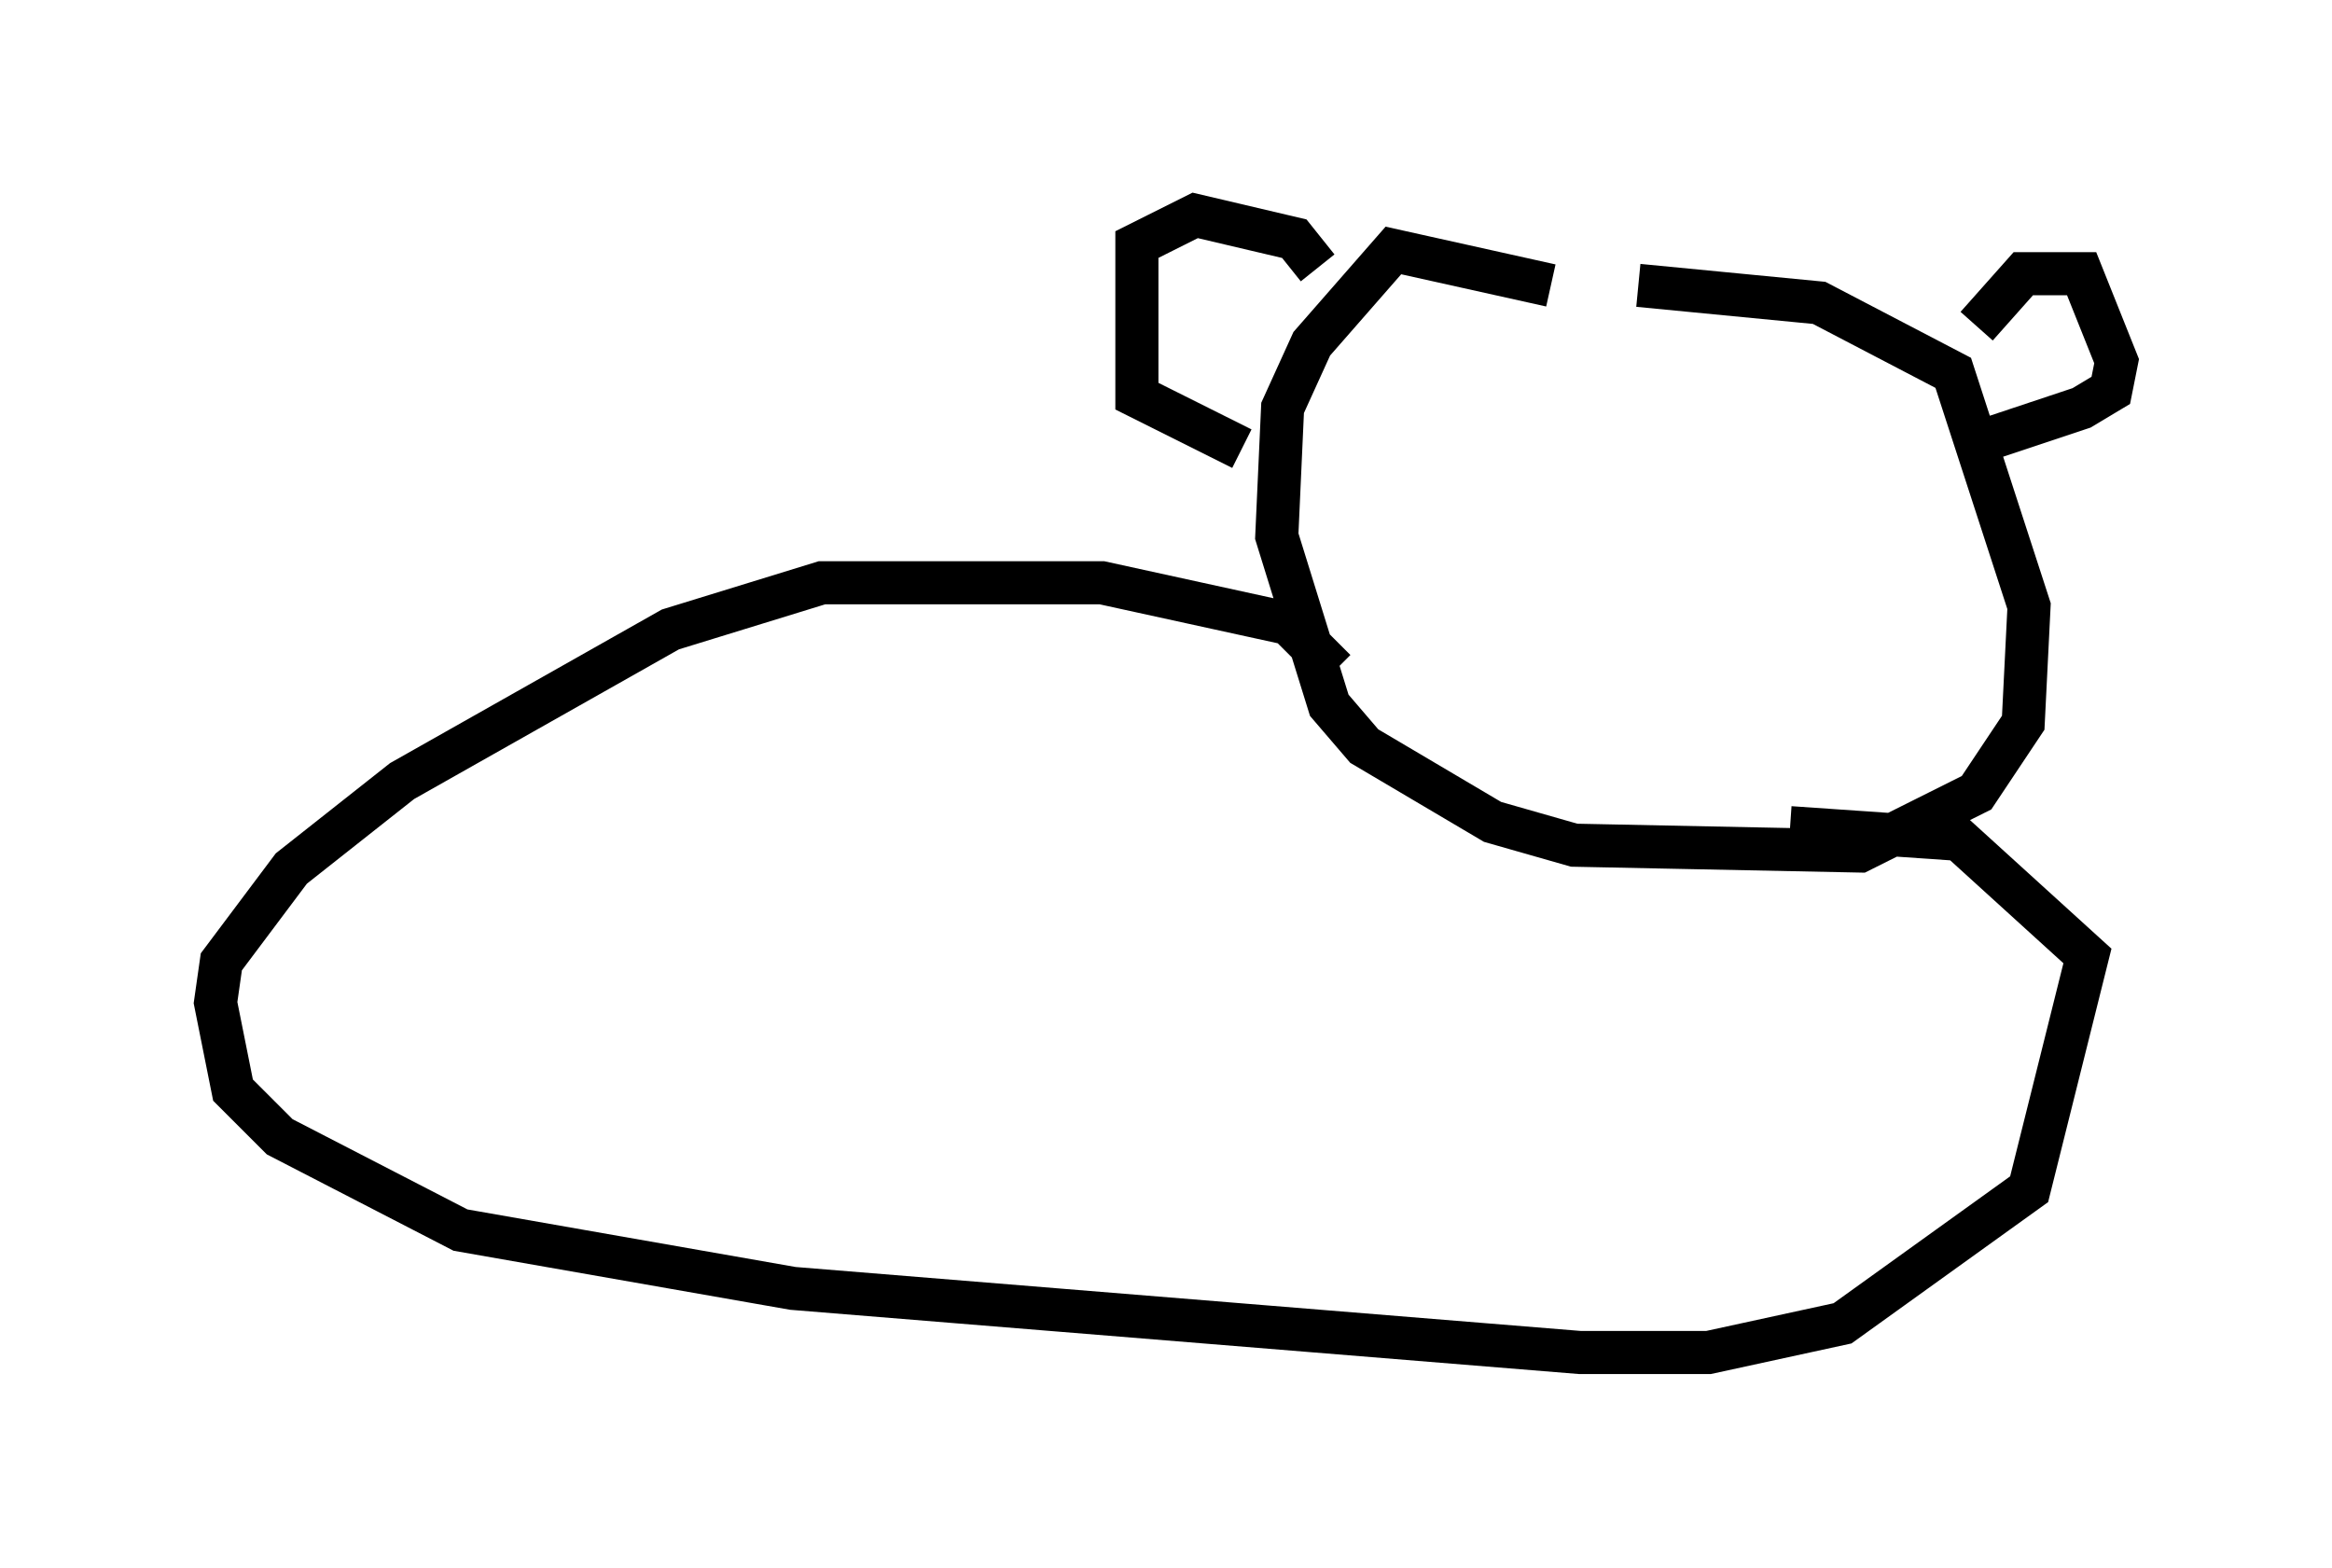 <?xml version="1.0" encoding="utf-8" ?>
<svg baseProfile="full" height="36.387" version="1.1" width="54.113" xmlns="http://www.w3.org/2000/svg" xmlns:ev="http://www.w3.org/2001/xml-events" xmlns:xlink="http://www.w3.org/1999/xlink"><defs /><rect fill="white" height="36.387" width="54.113" x="0" y="0" /><path d="M37.07, 7.842 m-1.083, -1.218 l-3.654, -0.812 -1.894, 2.165 l-0.677, 1.488 -0.135, 2.977 l1.218, 3.924 0.812, 0.947 l2.977, 1.759 1.894, 0.541 l6.631, 0.135 2.706, -1.353 l1.083, -1.624 0.135, -2.706 l-1.759, -5.413 -3.112, -1.624 l-4.195, -0.406 m-7.442, -0.406 l-0.541, -0.677 -2.3, -0.541 l-1.353, 0.677 0.0, 3.518 l2.436, 1.218 m17.05, -2.842 l1.083, -1.218 1.353, 0.0 l0.812, 2.03 -0.135, 0.677 l-0.677, 0.406 -2.842, 0.947 m-14.479, 5.142 l-1.083, -1.083 -4.33, -0.947 l-6.495, 0.0 -3.518, 1.083 l-6.225, 3.518 -2.571, 2.03 l-1.624, 2.165 -0.135, 0.947 l0.406, 2.03 1.083, 1.083 l4.195, 2.165 7.713, 1.353 l18.268, 1.488 2.977, 0.0 l3.112, -0.677 4.33, -3.112 l1.353, -5.413 -2.977, -2.706 l-3.924, -0.271 " fill="none" stroke="black" stroke-width="1" /></svg>